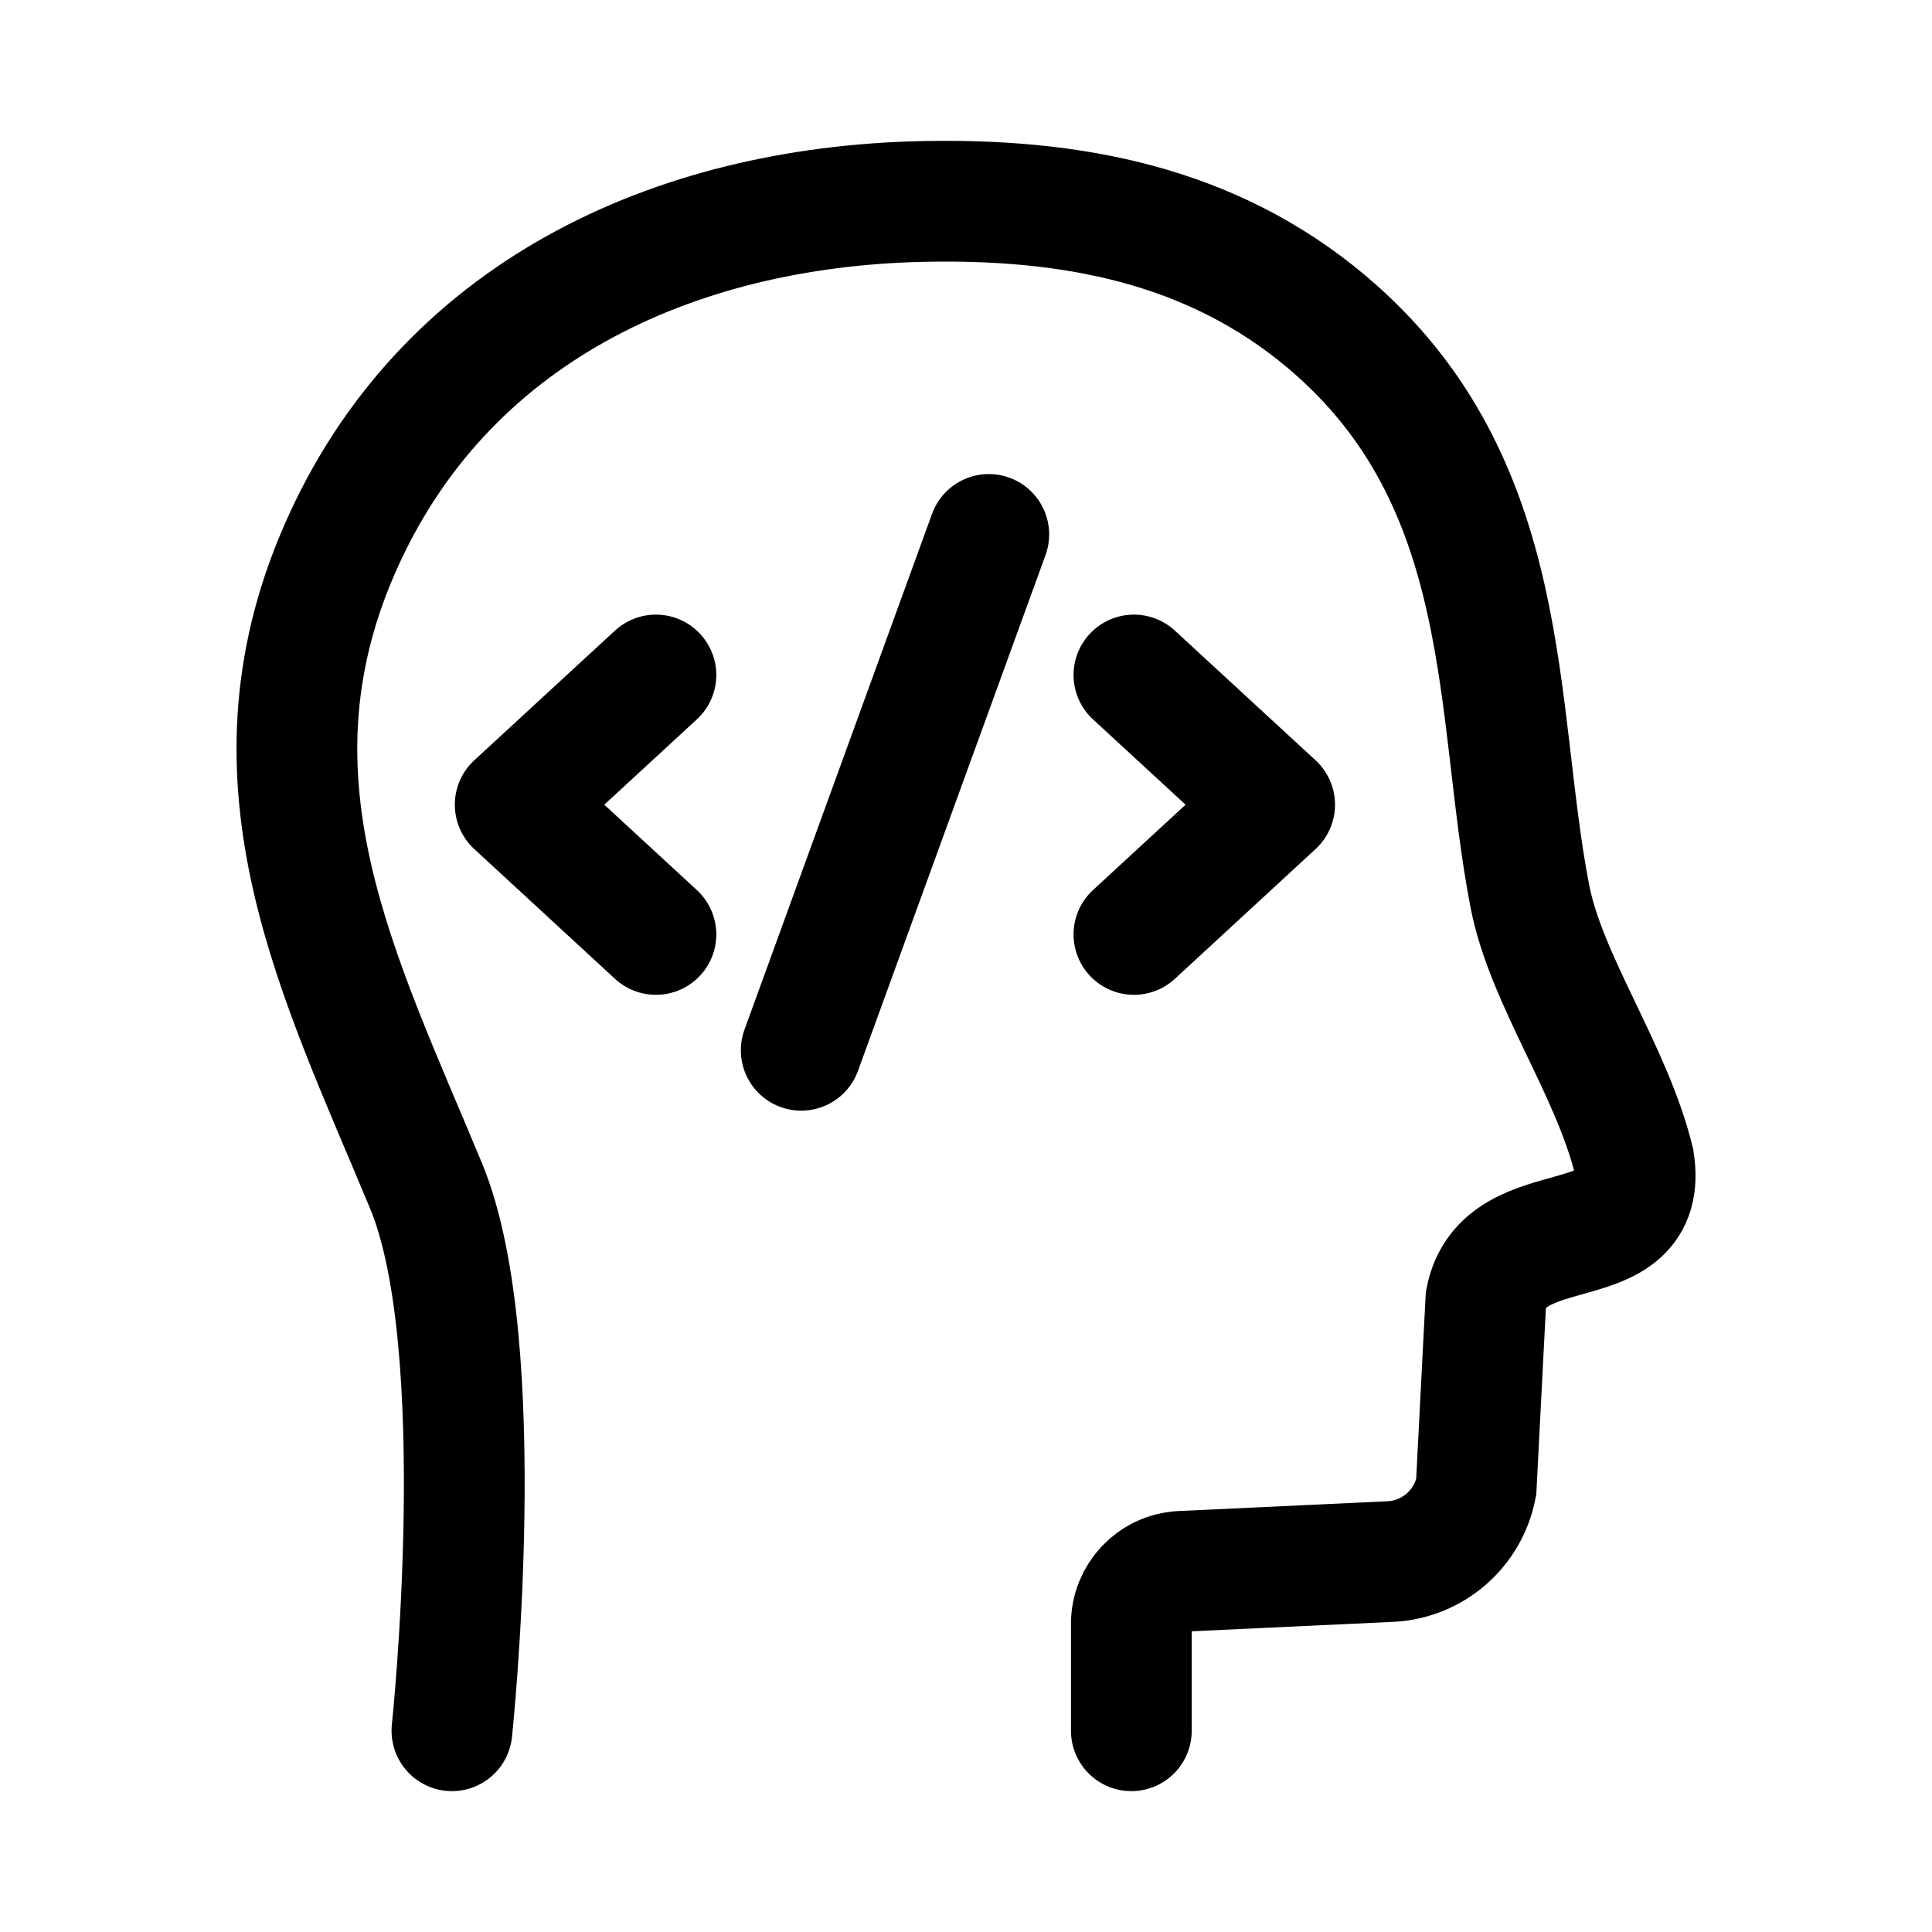 <svg width="24" height="24" viewBox="0 0 24 24" fill="none" xmlns="http://www.w3.org/2000/svg">
<path d="M14.054 21.5V20.172C14.054 19.825 14.325 19.539 14.672 19.52L17.277 19.398C17.802 19.37 18.239 18.988 18.338 18.472L18.458 16.144C18.676 15.007 20.498 15.692 20.297 14.421C20.022 13.294 19.206 12.177 19.004 11.131C18.554 8.811 18.841 5.988 16.483 4C15.041 2.784 13.291 2.462 11.448 2.503C8.373 2.572 5.496 3.877 4.212 6.839C2.958 9.728 4.212 12.127 5.292 14.73C6.121 16.725 5.614 21.5 5.614 21.5" stroke="black" stroke-width="1.5" stroke-linecap="round"/>
<path d="M8.148 8.385L6.4 9.996L8.148 11.608" stroke="black" stroke-width="1.5" stroke-linecap="round" stroke-linejoin="round"/>
<path d="M14.086 8.385L15.834 9.996L14.086 11.608" stroke="black" stroke-width="1.5" stroke-linecap="round" stroke-linejoin="round"/>
<path d="M12.283 6.639L9.953 13.047" stroke="black" stroke-width="1.5" stroke-linecap="round" stroke-linejoin="round"/>
</svg>